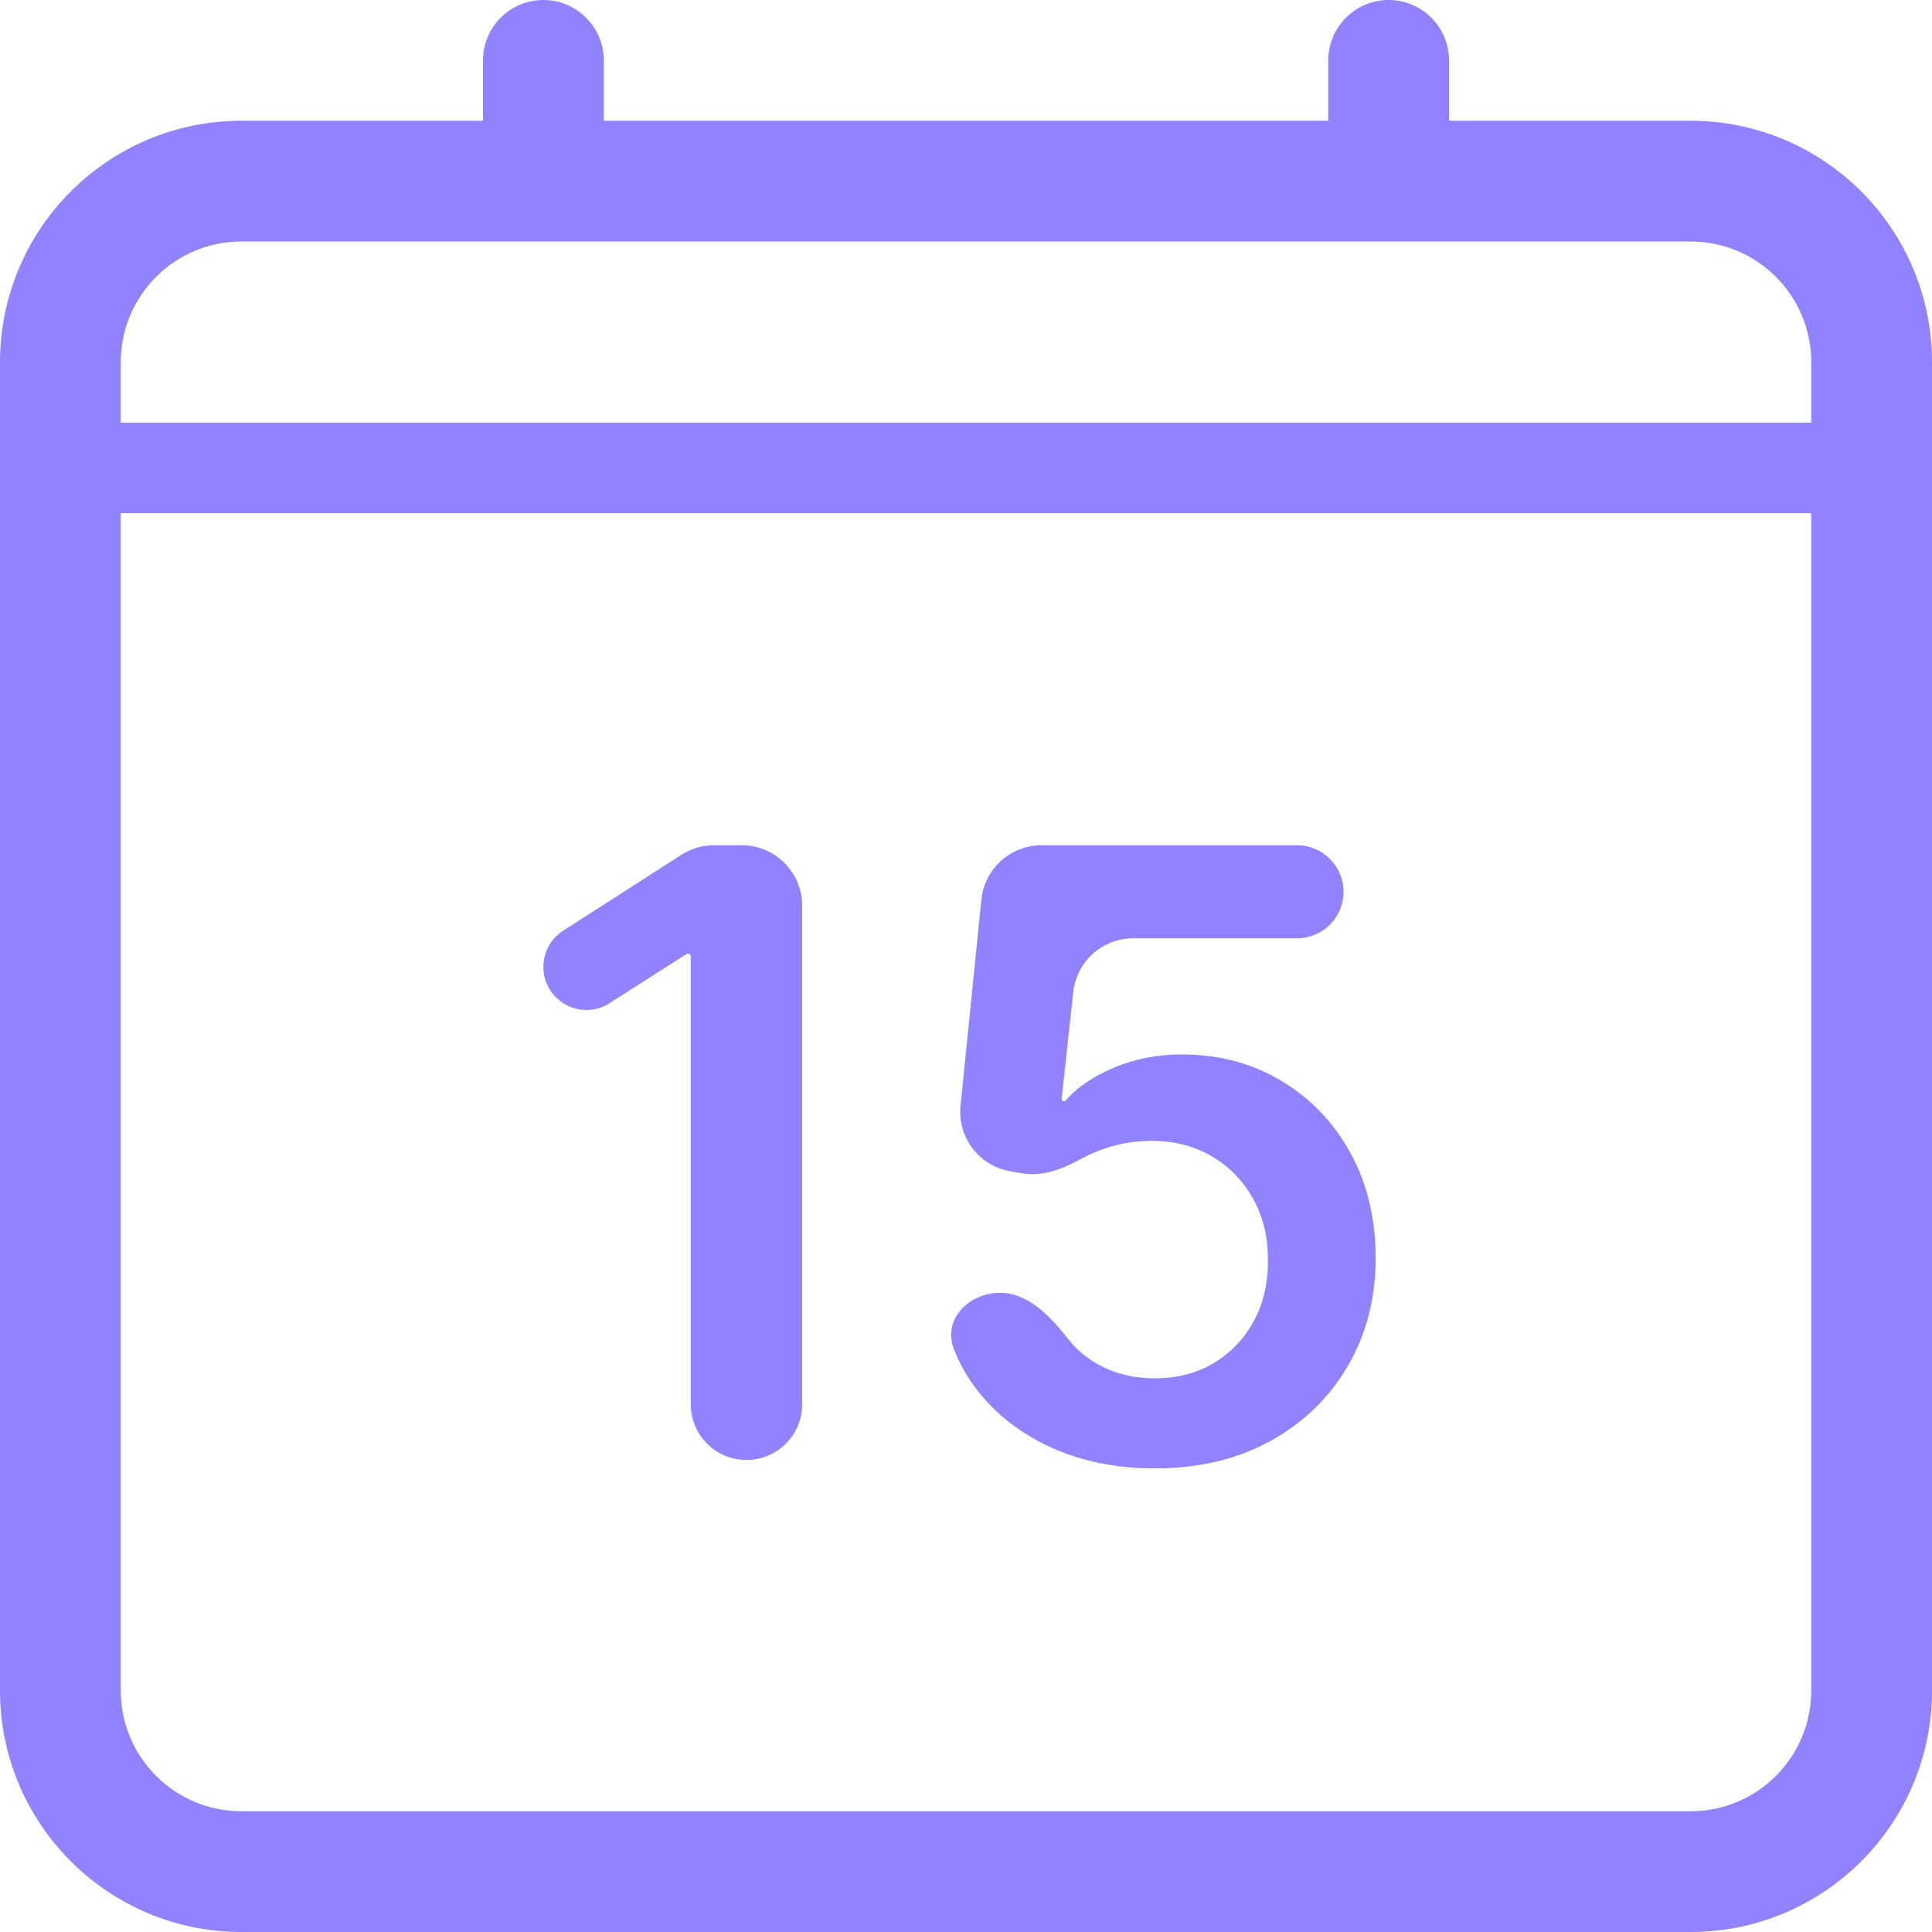 <svg width="32" height="32" viewBox="0 0 32 32" fill="none" xmlns="http://www.w3.org/2000/svg">
<path d="M13.286 15C13.286 14.448 12.838 14 12.286 14H11.824C11.632 14 11.445 14.055 11.284 14.159L9.328 15.415C9.123 15.546 9 15.772 9 16.015C9 16.578 9.622 16.919 10.096 16.616L11.37 15.802C11.377 15.797 11.386 15.795 11.395 15.795C11.42 15.795 11.441 15.815 11.441 15.841V23.26C11.441 23.769 11.854 24.182 12.363 24.182C12.873 24.182 13.286 23.769 13.286 23.26V15Z" fill="#9183FF"/>
<path d="M17.351 23.948C17.874 24.197 18.468 24.321 19.131 24.321C19.85 24.321 20.483 24.172 21.03 23.874C21.58 23.572 22.009 23.159 22.317 22.636C22.629 22.109 22.785 21.509 22.785 20.836C22.785 20.183 22.645 19.603 22.367 19.096C22.089 18.589 21.707 18.191 21.224 17.903C20.74 17.611 20.189 17.465 19.573 17.465C19.162 17.465 18.784 17.54 18.439 17.689C18.102 17.832 17.839 18.011 17.65 18.227C17.643 18.236 17.633 18.241 17.622 18.241C17.599 18.241 17.581 18.221 17.584 18.199L17.776 16.433C17.831 15.926 18.259 15.541 18.77 15.541H21.482C21.908 15.541 22.253 15.196 22.253 14.771C22.253 14.345 21.908 14 21.482 14H17.25C16.737 14 16.307 14.389 16.255 14.899L15.909 18.315C15.856 18.84 16.221 19.317 16.742 19.402L16.945 19.436C17.279 19.49 17.611 19.357 17.907 19.194C17.992 19.147 18.083 19.105 18.181 19.066C18.476 18.95 18.776 18.894 19.081 18.897C19.455 18.897 19.787 18.983 20.075 19.155C20.363 19.325 20.59 19.558 20.756 19.857C20.922 20.155 21.003 20.496 21 20.881C21.003 21.259 20.924 21.595 20.761 21.89C20.599 22.185 20.377 22.415 20.095 22.581C19.813 22.747 19.492 22.829 19.131 22.829C18.67 22.829 18.275 22.699 17.947 22.437C17.853 22.361 17.771 22.278 17.701 22.189C17.406 21.815 17.038 21.413 16.562 21.413C16.045 21.413 15.613 21.854 15.797 22.337C15.874 22.54 15.976 22.733 16.103 22.914C16.411 23.352 16.827 23.696 17.351 23.948Z" fill="#9183FF"/>
<path fill-rule="evenodd" clip-rule="evenodd" d="M9 0C8.448 0 8 0.448 8 1V2H4C1.791 2 0 3.791 0 6V28C0 30.209 1.791 32 4 32H28C30.209 32 32 30.209 32 28V6C32 3.791 30.209 2 28 2H24V1C24 0.448 23.552 0 23 0C22.448 0 22 0.448 22 1V2H10V1C10 0.448 9.552 0 9 0ZM28 4C29.105 4 30 4.895 30 6V7H2V6C2 4.895 2.895 4 4 4H28ZM30 28V8.5H2V28C2 29.105 2.895 30 4 30H28C29.105 30 30 29.105 30 28Z" fill="#9183FF"/>
</svg>
